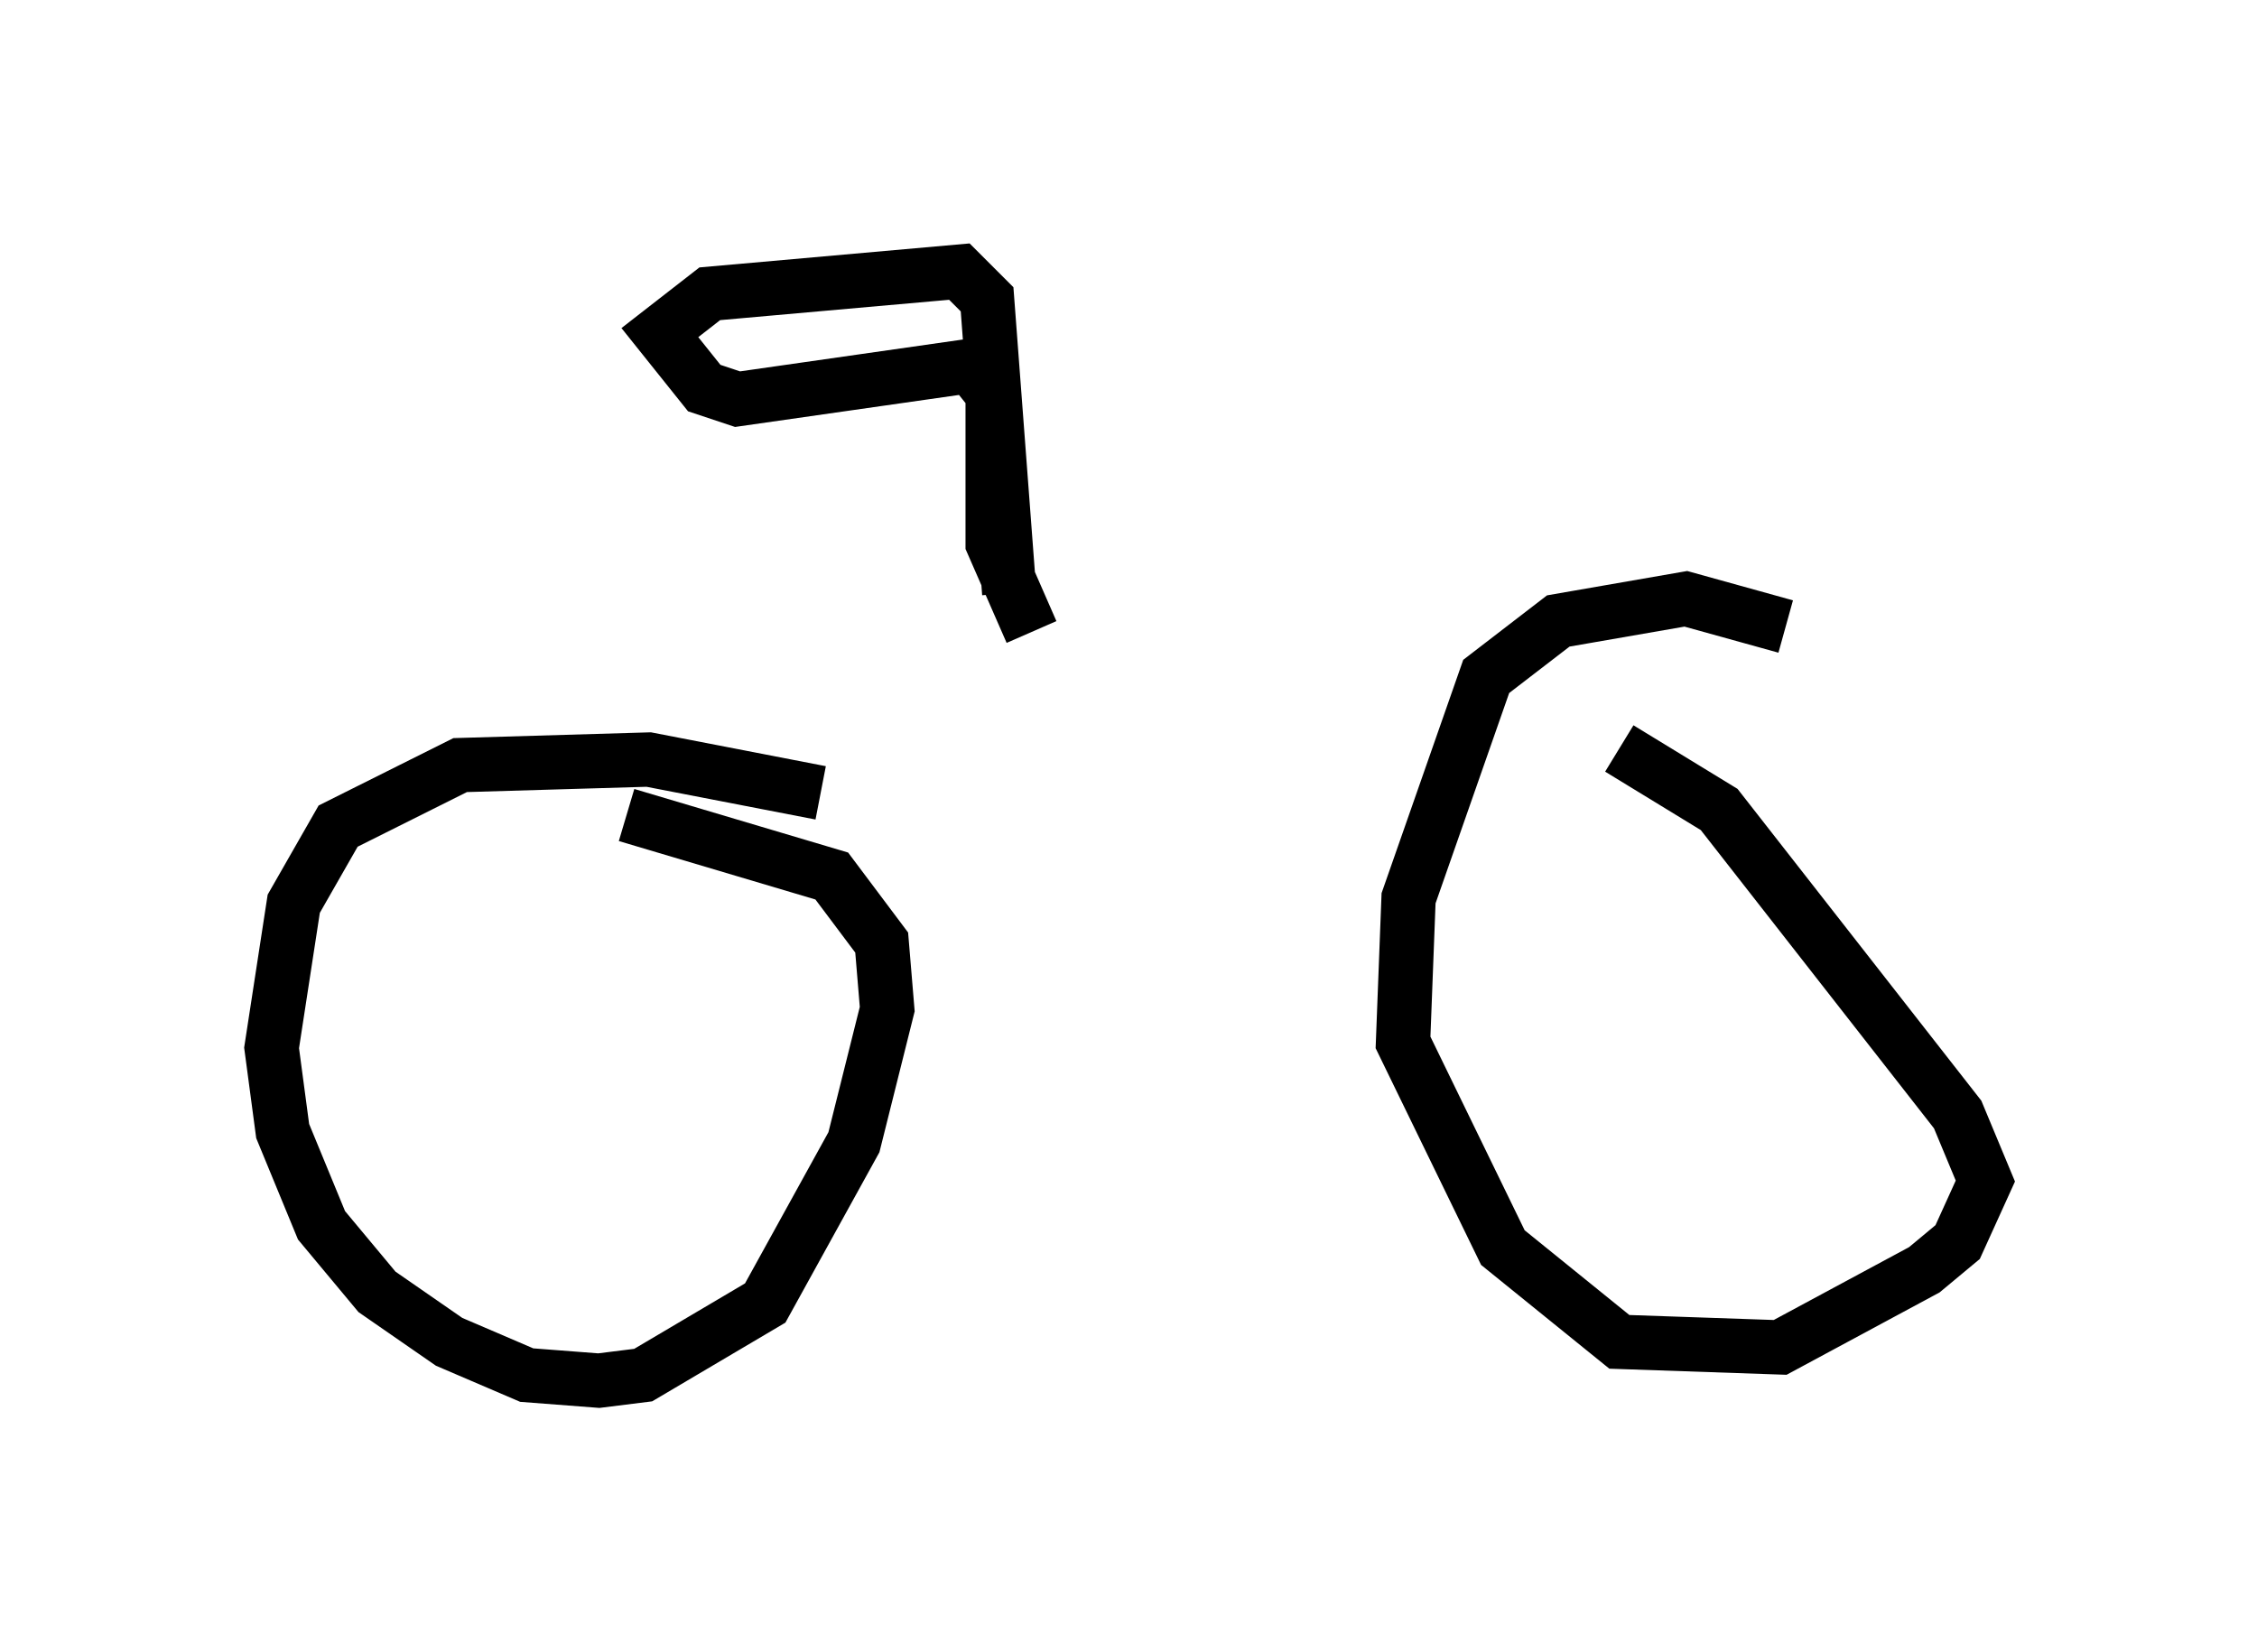 <?xml version="1.0" encoding="utf-8" ?>
<svg baseProfile="full" height="30.417" version="1.1" width="41.544" xmlns="http://www.w3.org/2000/svg" xmlns:ev="http://www.w3.org/2001/xml-events" xmlns:xlink="http://www.w3.org/1999/xlink"><defs /><rect fill="white" height="30.417" width="41.544" x="0" y="0" /><path d="M34.604, 12.452 m-1.735, -0.919 l-1.838, -0.51 -2.348, 0.408 l-1.327, 1.021 -1.429, 4.083 l-0.102, 2.654 1.838, 3.777 l2.144, 1.735 2.96, 0.102 l2.654, -1.429 0.613, -0.51 l0.51, -1.123 -0.51, -1.225 l-4.39, -5.615 -1.838, -1.123 m-14.7, 0.817 l-3.165, -0.613 -3.471, 0.102 l-2.246, 1.123 -0.817, 1.429 l-0.408, 2.654 0.204, 1.531 l0.715, 1.735 1.021, 1.225 l1.327, 0.919 1.429, 0.613 l1.327, 0.102 0.817, -0.102 l2.246, -1.327 1.633, -2.96 l0.613, -2.45 -0.102, -1.225 l-0.919, -1.225 -3.777, -1.123 m7.044, -4.083 l-0.408, -5.41 -0.51, -0.51 l-4.594, 0.408 -0.919, 0.715 l0.817, 1.021 0.613, 0.204 l4.288, -0.613 0.408, 0.51 l0.0, 2.756 0.715, 1.633 m-3.777, -2.96 " fill="none" stroke="black" stroke-width="1" /></svg>